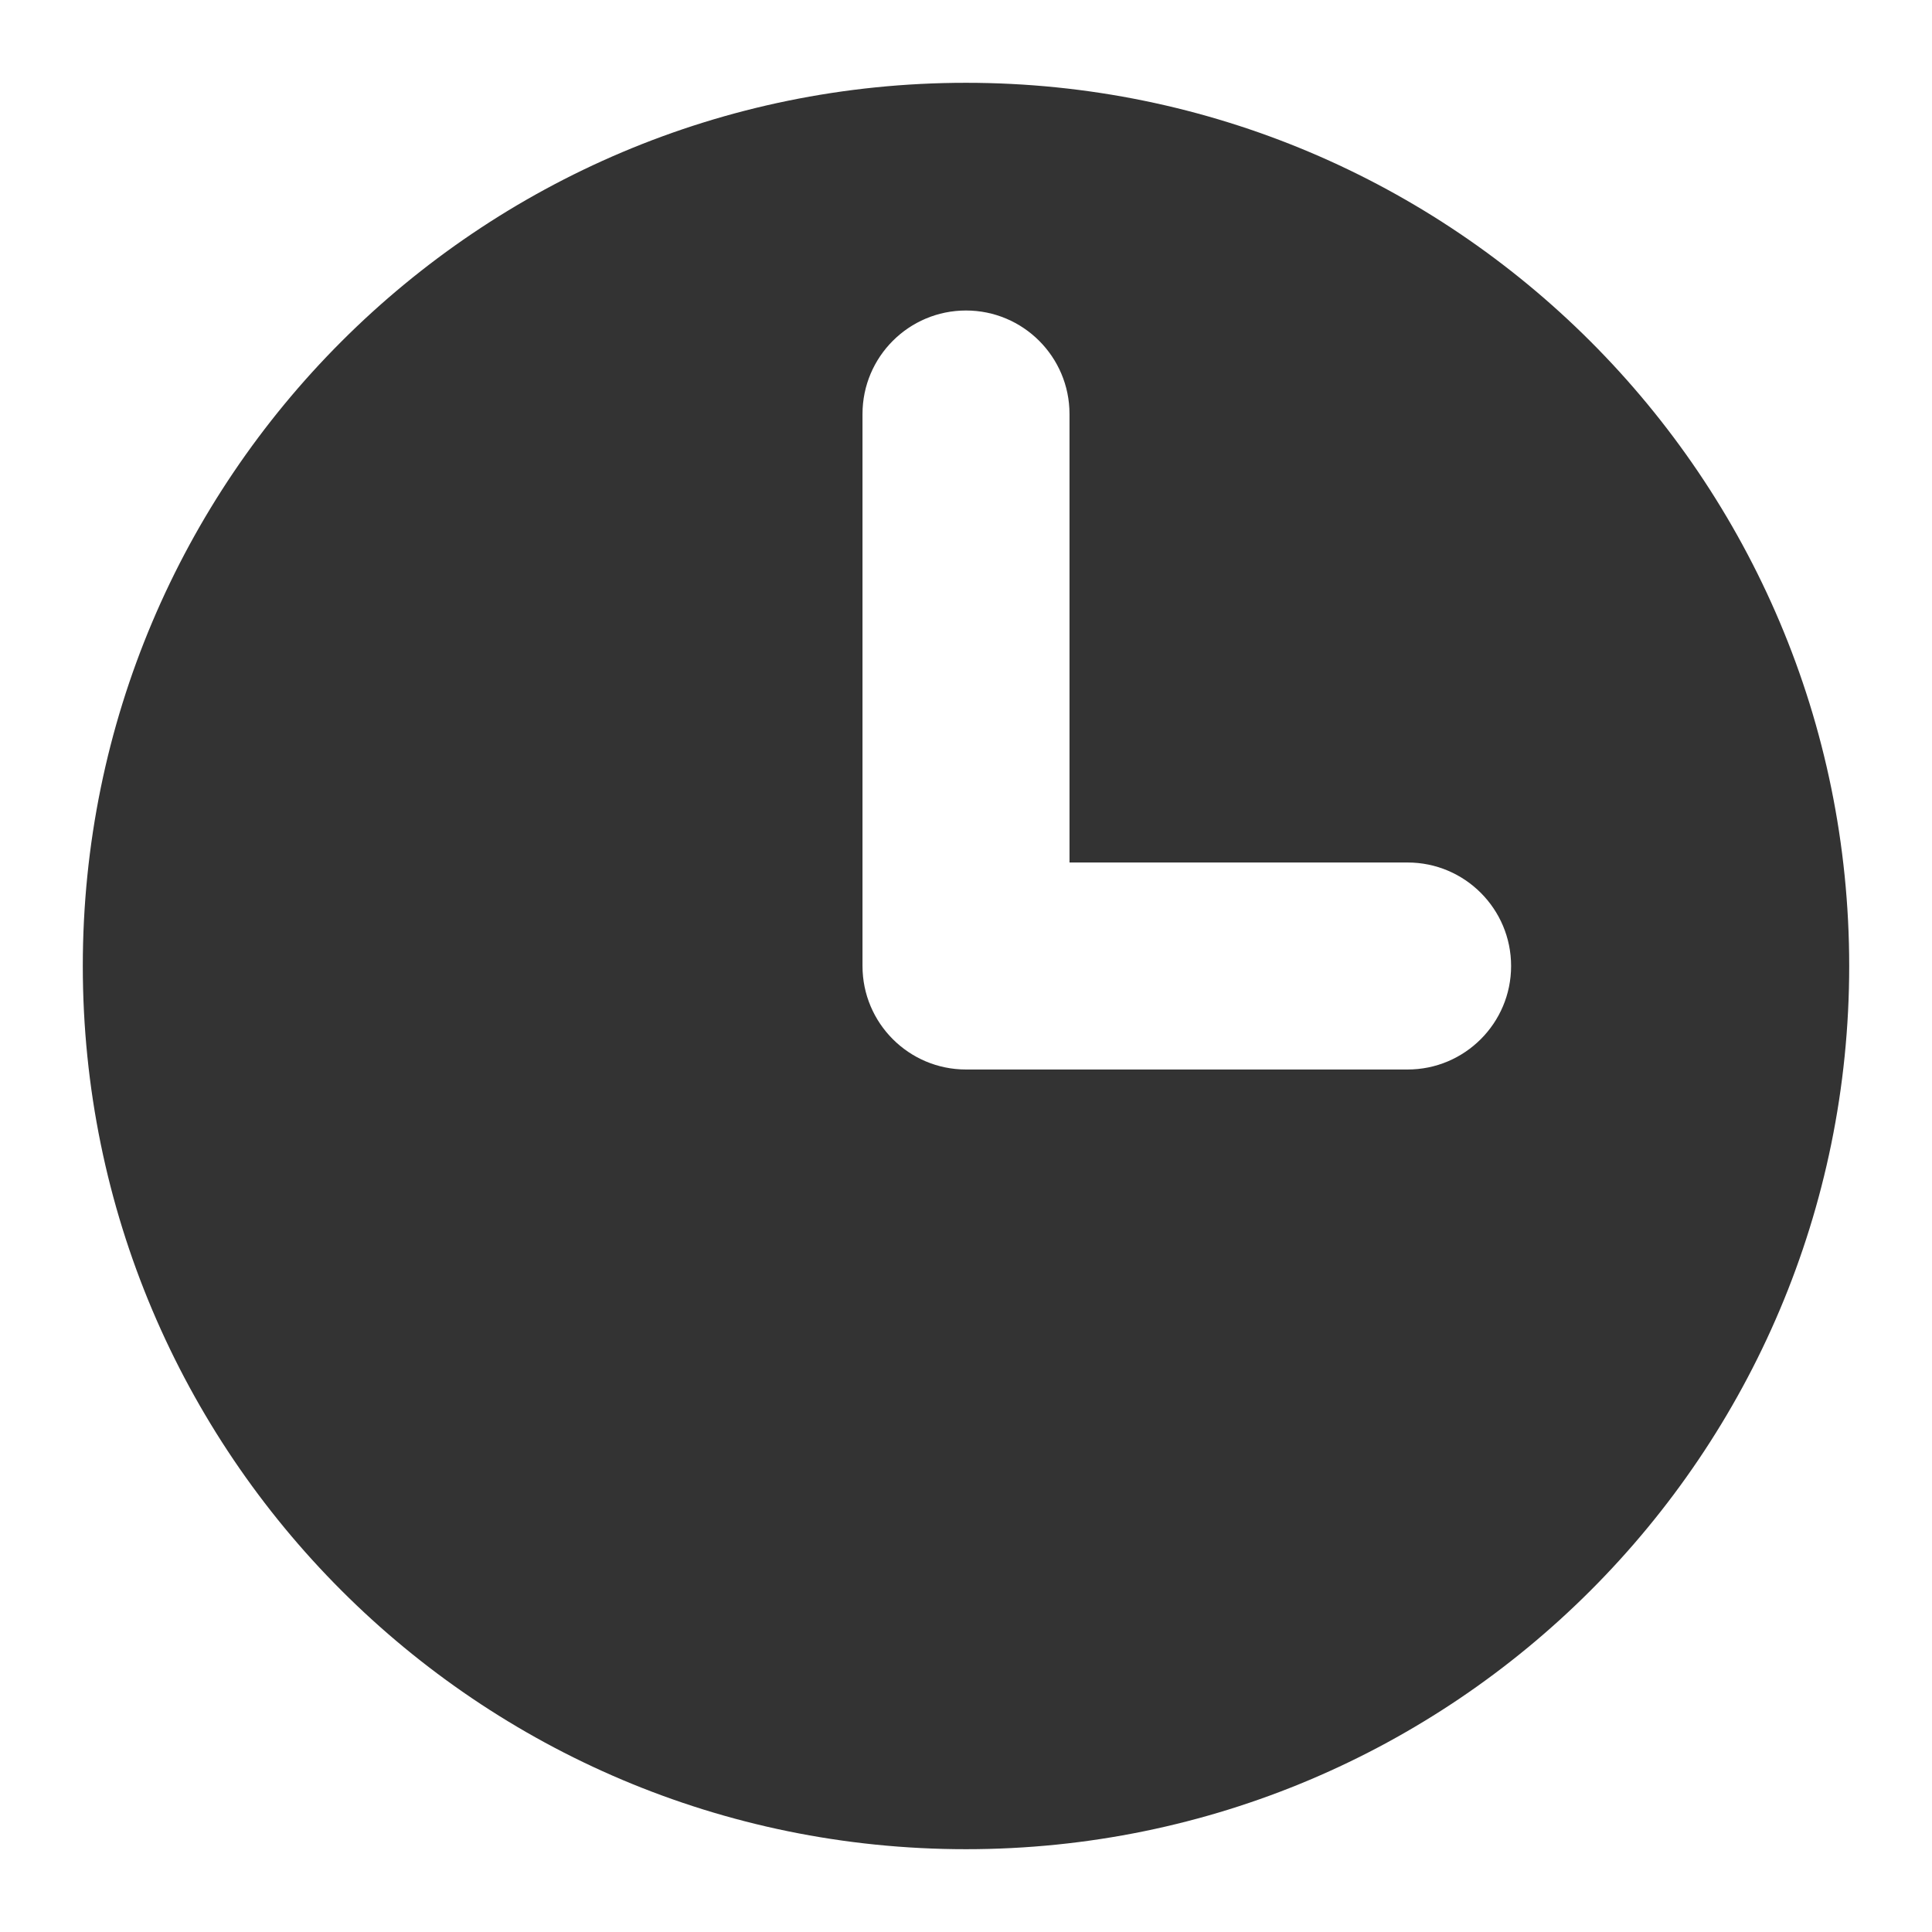<svg width="14" height="14" viewBox="0 0 14 14" fill="none" xmlns="http://www.w3.org/2000/svg">
<path fill-rule="evenodd" clip-rule="evenodd" d="M7 13.4C10.535 13.4 13.4 10.535 13.4 7C13.4 3.465 10.535 0.6 7 0.6C3.465 0.6 0.6 3.465 0.6 7C0.6 10.535 3.465 13.4 7 13.4ZM7.75 3C7.75 2.586 7.414 2.25 7 2.25C6.586 2.25 6.25 2.586 6.25 3V7C6.25 7.414 6.586 7.75 7 7.75H10.2C10.614 7.75 10.95 7.414 10.95 7C10.95 6.586 10.614 6.25 10.2 6.25H7.75V3Z" fill="#333333"/>
</svg>
